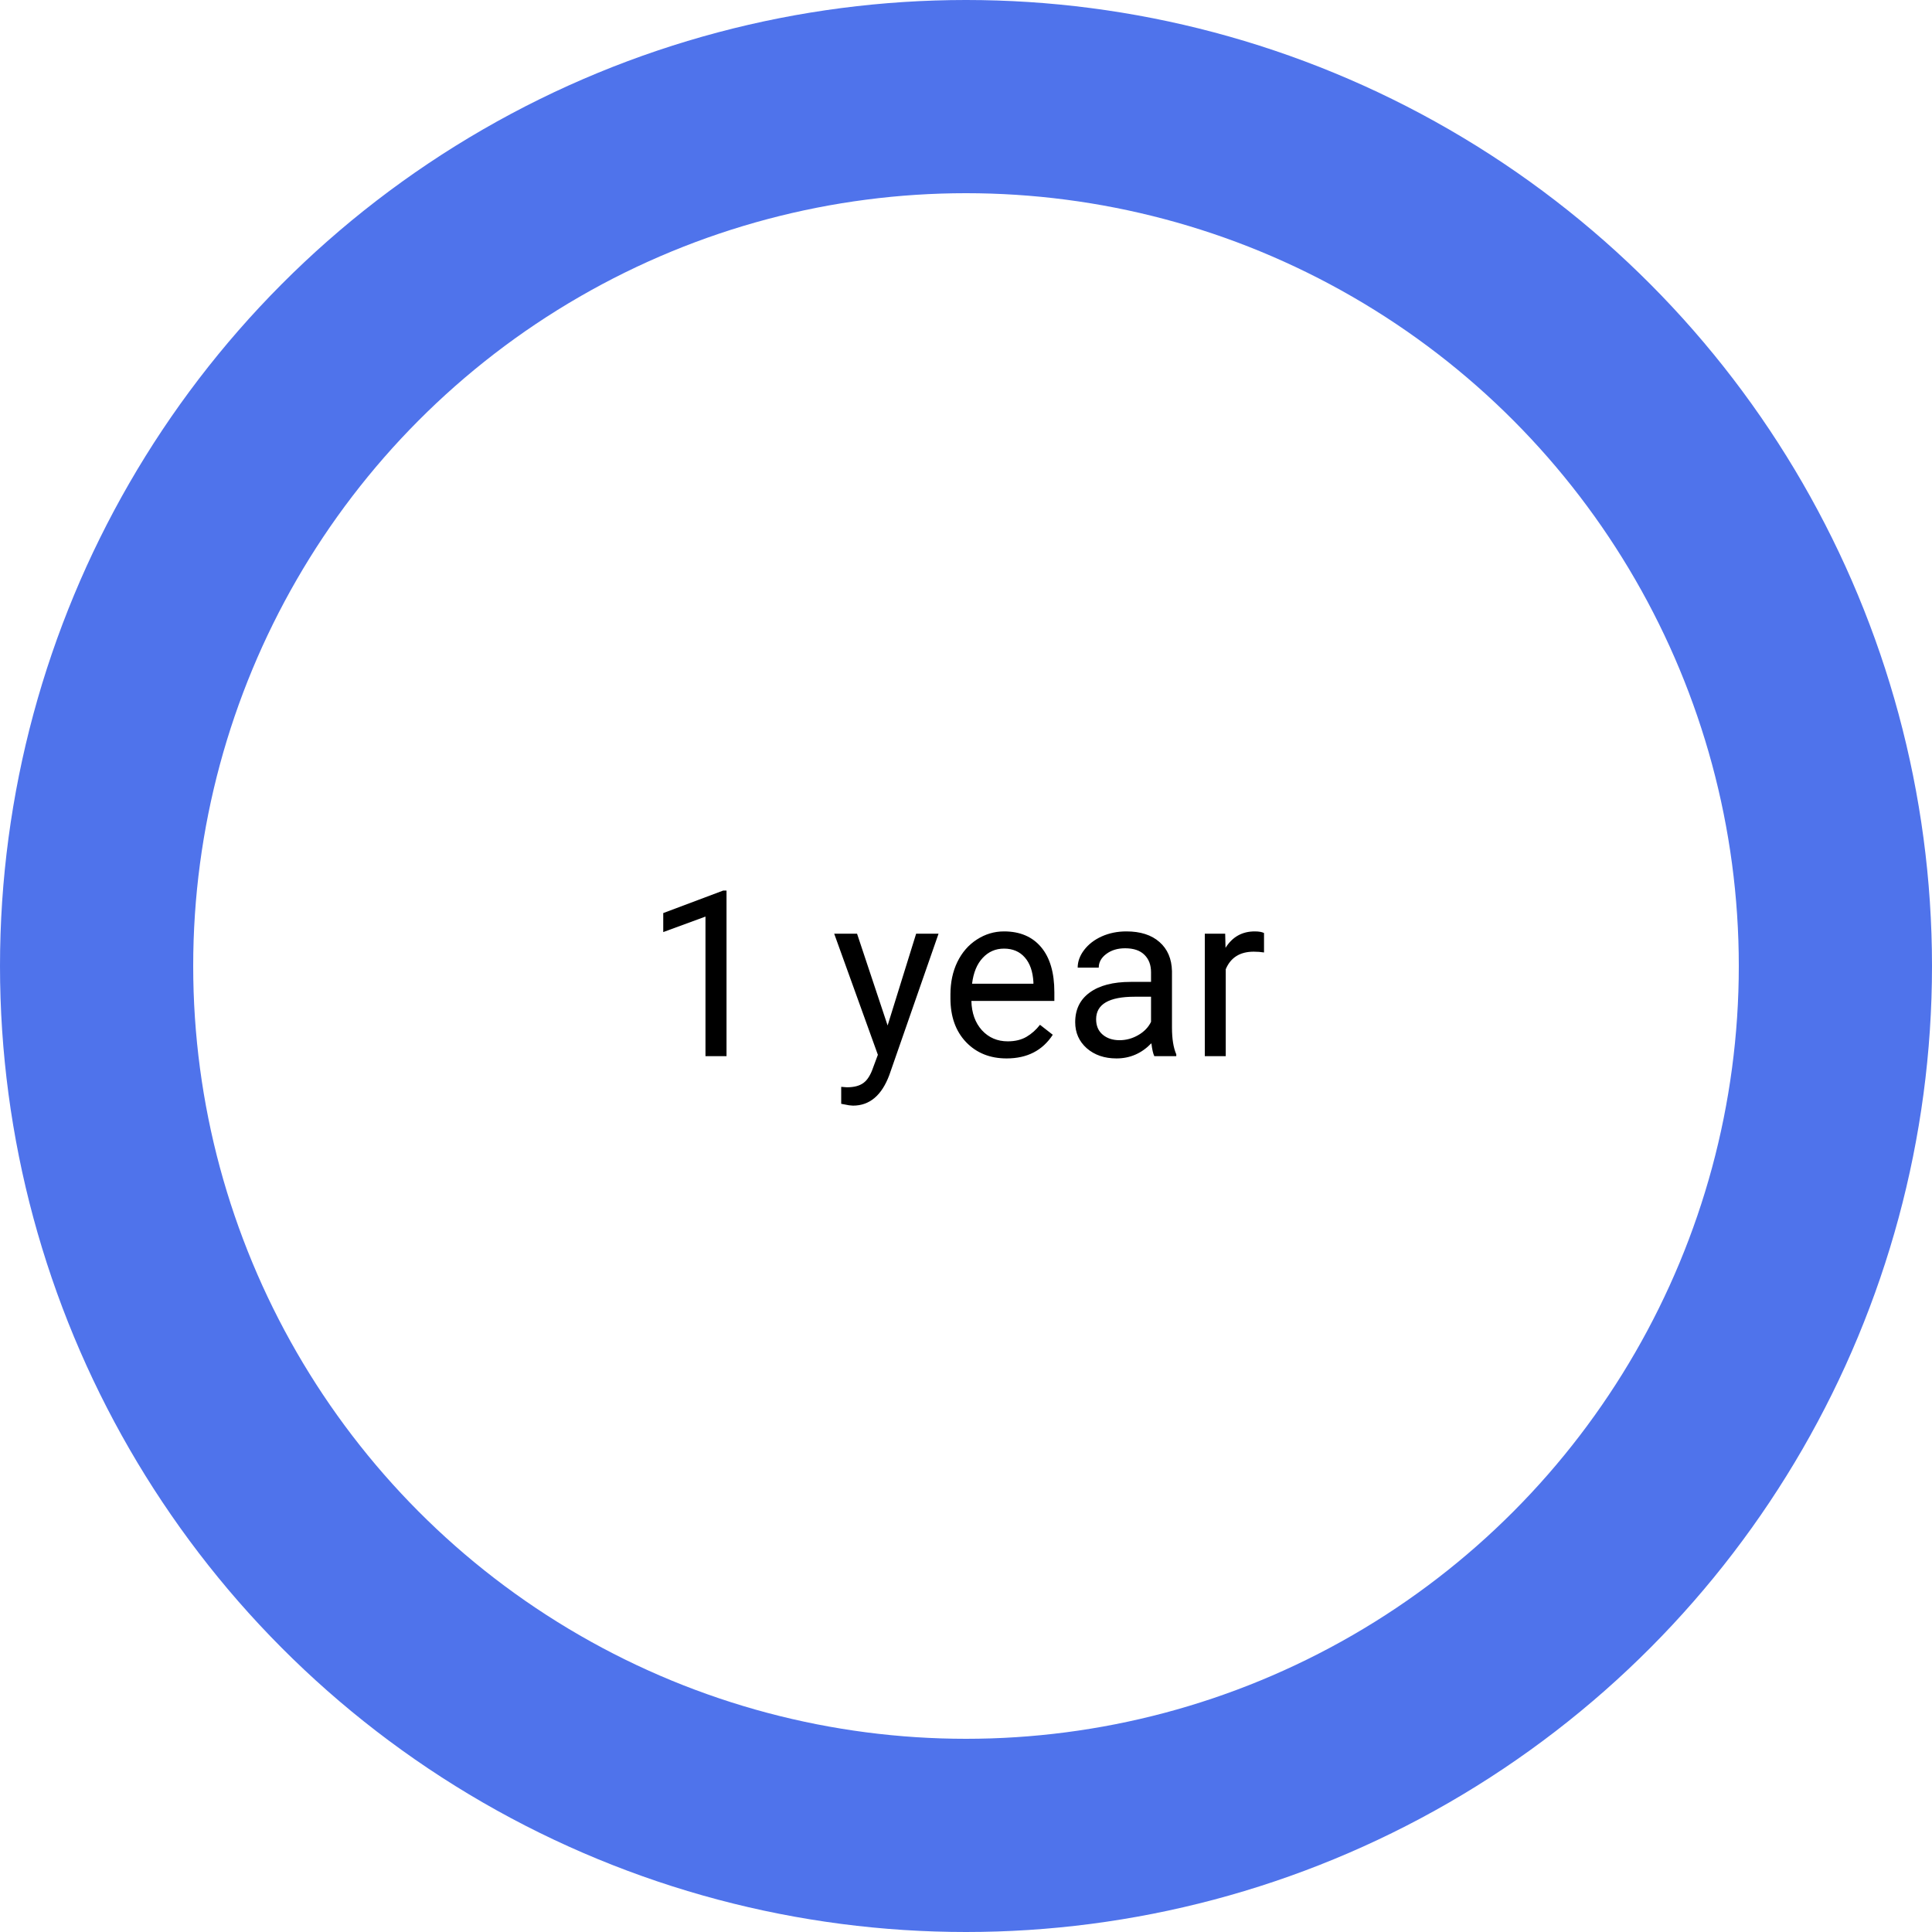 <svg width="150" height="150" viewBox="0 0 150 150" fill="none" xmlns="http://www.w3.org/2000/svg">
<circle cx="75" cy="75" r="67.5" stroke="#4F73EB" stroke-width="15"/>
<path d="M56.407 82H54.773V71.163L51.494 72.367V70.891L56.152 69.142H56.407V82ZM68.914 79.618L71.129 72.49H72.869L69.046 83.468C68.454 85.05 67.514 85.841 66.225 85.841L65.917 85.814L65.311 85.7V84.382L65.75 84.417C66.301 84.417 66.728 84.306 67.033 84.083C67.344 83.86 67.599 83.453 67.798 82.861L68.158 81.894L64.766 72.49H66.541L68.914 79.618ZM78.151 82.176C76.862 82.176 75.814 81.754 75.005 80.91C74.196 80.061 73.792 78.927 73.792 77.509V77.21C73.792 76.267 73.971 75.426 74.328 74.688C74.691 73.943 75.195 73.363 75.84 72.947C76.49 72.525 77.193 72.314 77.949 72.314C79.186 72.314 80.147 72.722 80.832 73.536C81.518 74.351 81.86 75.517 81.86 77.034V77.711H75.418C75.441 78.648 75.714 79.407 76.235 79.987C76.763 80.561 77.431 80.849 78.239 80.849C78.814 80.849 79.3 80.731 79.698 80.497C80.097 80.263 80.445 79.952 80.744 79.565L81.737 80.339C80.94 81.564 79.745 82.176 78.151 82.176ZM77.949 73.65C77.293 73.65 76.742 73.891 76.297 74.371C75.852 74.846 75.576 75.514 75.471 76.375H80.234V76.252C80.188 75.426 79.965 74.787 79.566 74.336C79.168 73.879 78.629 73.65 77.949 73.65ZM89.621 82C89.527 81.812 89.451 81.478 89.393 80.998C88.637 81.783 87.734 82.176 86.686 82.176C85.748 82.176 84.978 81.912 84.374 81.385C83.776 80.852 83.478 80.178 83.478 79.363C83.478 78.373 83.853 77.606 84.603 77.061C85.358 76.51 86.419 76.234 87.784 76.234H89.366V75.487C89.366 74.919 89.196 74.468 88.856 74.134C88.517 73.794 88.016 73.624 87.353 73.624C86.773 73.624 86.287 73.77 85.894 74.064C85.502 74.356 85.306 74.711 85.306 75.127H83.671C83.671 74.652 83.838 74.195 84.172 73.756C84.512 73.311 84.969 72.959 85.543 72.701C86.123 72.443 86.759 72.314 87.45 72.314C88.546 72.314 89.404 72.59 90.025 73.141C90.647 73.686 90.969 74.439 90.992 75.399V79.776C90.992 80.649 91.103 81.344 91.326 81.859V82H89.621ZM86.923 80.761C87.433 80.761 87.916 80.629 88.373 80.365C88.83 80.102 89.161 79.759 89.366 79.337V77.386H88.092C86.1 77.386 85.103 77.969 85.103 79.135C85.103 79.644 85.273 80.043 85.613 80.33C85.953 80.617 86.39 80.761 86.923 80.761ZM98.138 73.949C97.892 73.908 97.625 73.888 97.338 73.888C96.272 73.888 95.548 74.342 95.167 75.25V82H93.541V72.49H95.123L95.149 73.589C95.683 72.739 96.439 72.314 97.417 72.314C97.733 72.314 97.974 72.356 98.138 72.438V73.949Z" fill="black"/>
</svg>
